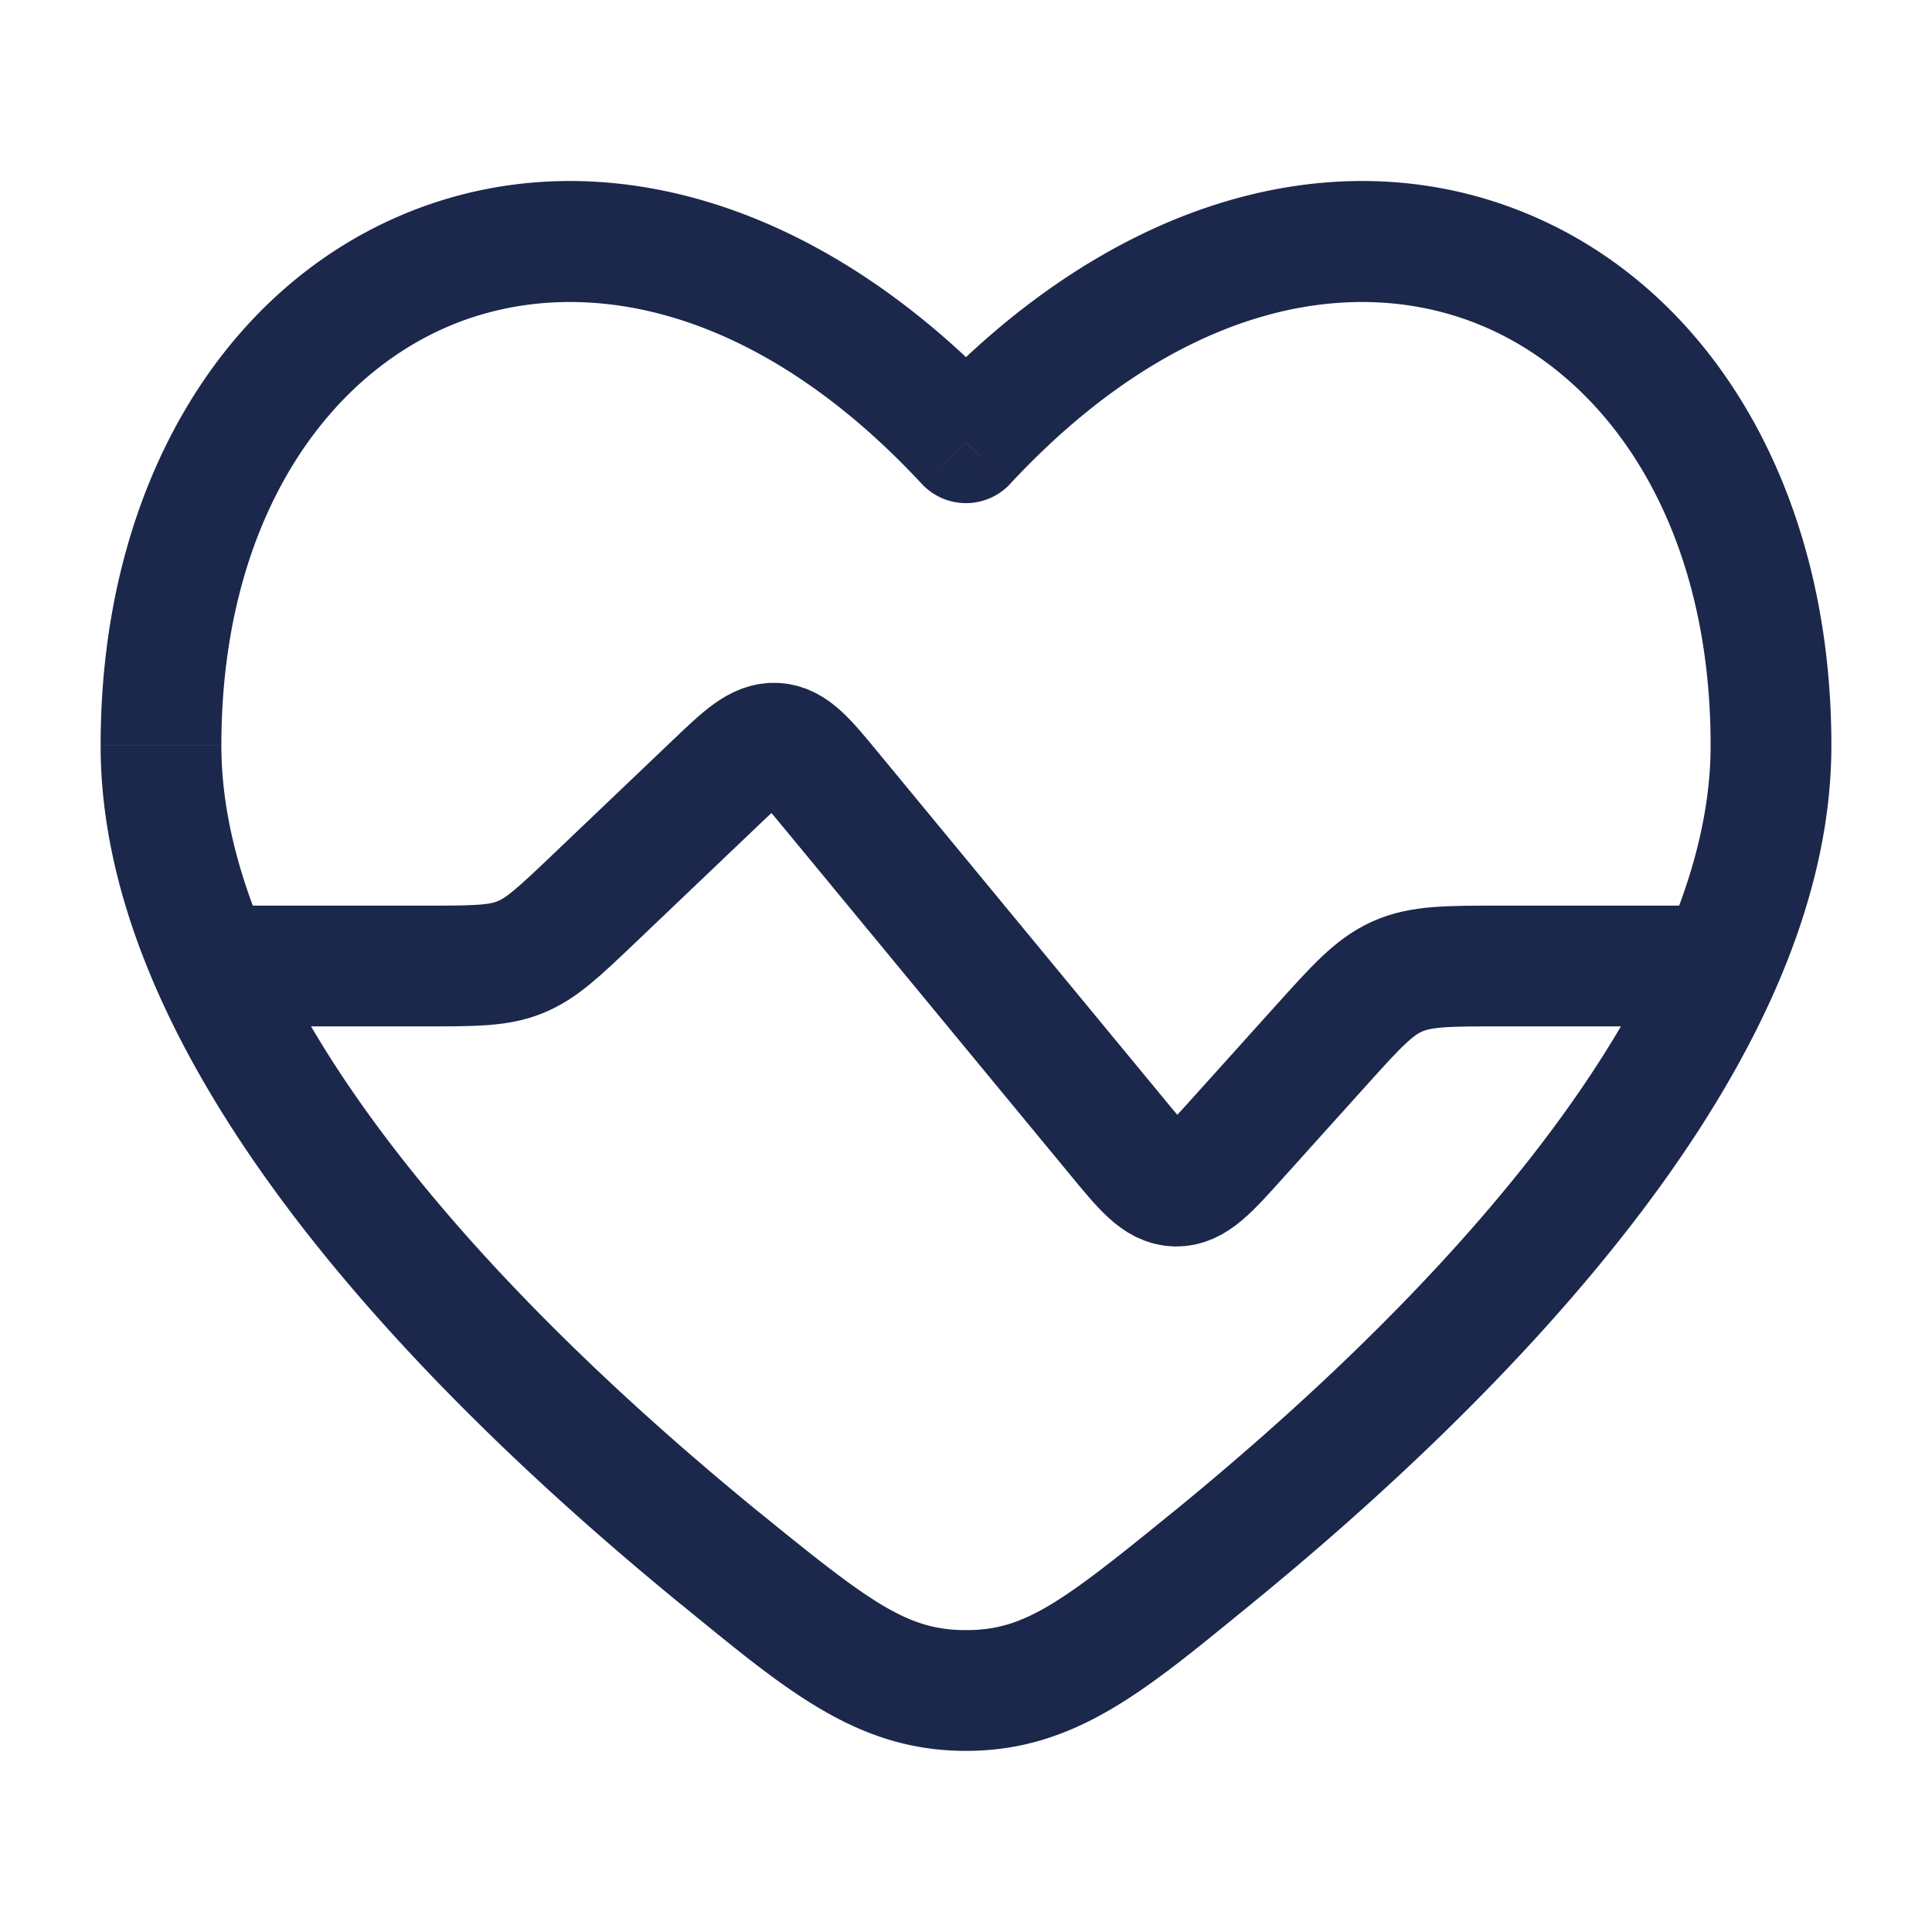 <svg xmlns="http://www.w3.org/2000/svg" width="24" height="24" fill="none">
  <path stroke="#1C274C" stroke-linecap="round" stroke-width="1.5" d="M21 12h-2.364c-.658 0-.987 0-1.278.13-.291.13-.512.374-.952.863l-1.03 1.144c-.36.401-.541.602-.77.597-.23-.005-.401-.213-.744-.63l-3.529-4.276c-.32-.388-.48-.582-.697-.595-.217-.013-.4.16-.764.507L7.37 11.172c-.43.409-.644.613-.912.72C6.19 12 5.893 12 5.3 12H3"/>
  <path fill="#1C274C" d="m8.962 19.37.474-.58-.474.58ZM12 5.5l-.55.51a.75.75 0 0 0 1.1 0L12 5.5Zm3.038 13.872.474.581-.474-.581Zm-5.602-.581c-1.45-1.183-3.143-2.733-4.467-4.43-1.339-1.715-2.219-3.478-2.219-5.1h-1.5c0 2.126 1.13 4.22 2.536 6.023 1.421 1.82 3.21 3.452 4.702 4.669l.948-1.163ZM2.75 9.26c0-2.73 1.258-4.555 2.85-5.218 1.573-.654 3.753-.287 5.85 1.968l1.1-1.022c-2.403-2.581-5.223-3.289-7.526-2.331-2.282.95-3.774 3.422-3.774 6.603h1.5Zm12.762 10.692c1.493-1.217 3.28-2.848 4.702-4.67 1.407-1.803 2.536-3.896 2.536-6.022h-1.5c0 1.622-.88 3.385-2.219 5.1-1.324 1.697-3.017 3.247-4.467 4.43l.948 1.162ZM22.75 9.26c0-3.18-1.492-5.654-3.774-6.603-2.303-.958-5.123-.25-7.525 2.33l1.098 1.023c2.098-2.255 4.278-2.622 5.85-1.968 1.593.662 2.851 2.488 2.851 5.218h1.5ZM8.488 19.952C9.758 20.988 10.64 21.75 12 21.75v-1.5c-.722 0-1.171-.325-2.564-1.46l-.948 1.162Zm6.076-1.163C13.171 19.925 12.722 20.25 12 20.25v1.5c1.359 0 2.241-.762 3.512-1.798l-.948-1.163Z"/>
</svg>
